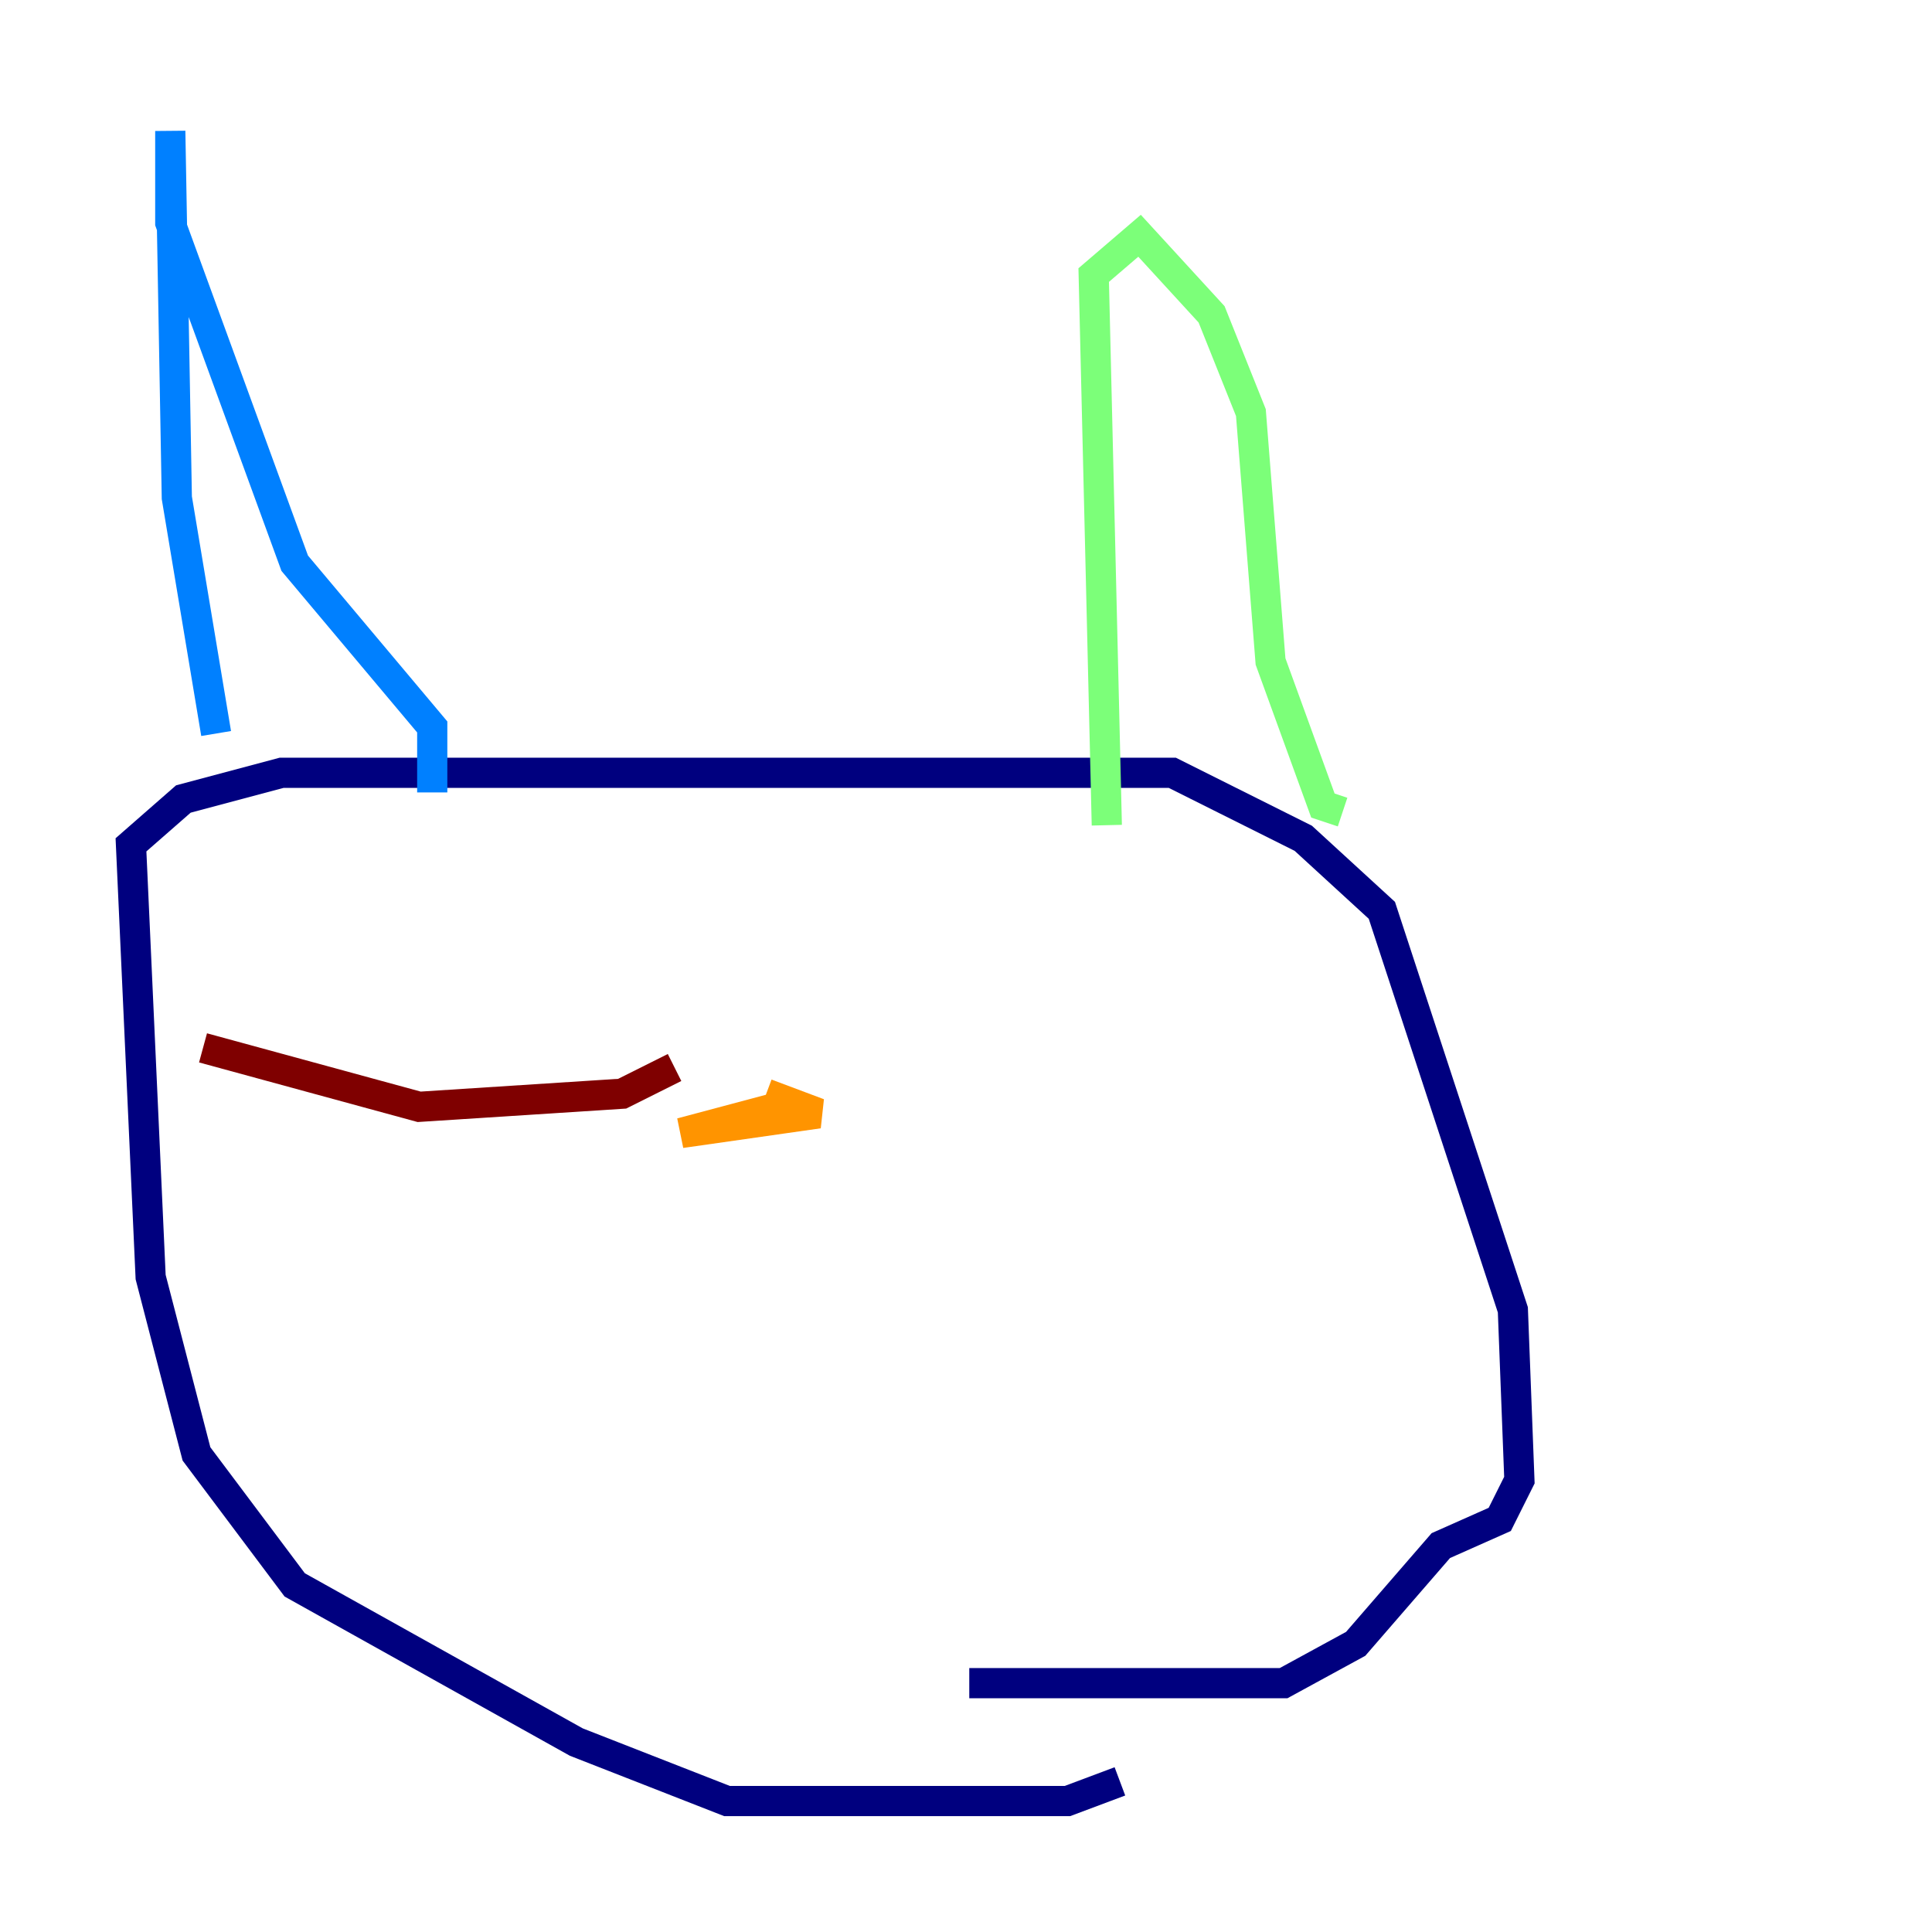 <?xml version="1.0" encoding="utf-8" ?>
<svg baseProfile="tiny" height="128" version="1.2" viewBox="0,0,128,128" width="128" xmlns="http://www.w3.org/2000/svg" xmlns:ev="http://www.w3.org/2001/xml-events" xmlns:xlink="http://www.w3.org/1999/xlink"><defs /><polyline fill="none" points="74.197,118.02 70.725,119.322 48.163,119.322 38.183,115.417 19.525,105.003 13.017,96.325 9.98,84.61 8.678,55.973 12.149,52.936 18.658,51.2 77.668,51.2 86.346,55.539 91.552,60.312 100.231,86.78 100.664,98.061 99.363,100.664 95.458,102.4 89.817,108.909 85.044,111.512 64.217,111.512" stroke="#00007f" stroke-width="2" /><polyline fill="none" points="14.319,48.597 11.715,32.976 11.281,8.678 11.281,14.752 19.525,37.315 28.637,48.163 28.637,52.502" stroke="#0080ff" stroke-width="2" /><polyline fill="none" points="73.329,54.671 72.461,18.224 75.498,15.62 80.271,20.827 82.875,27.336 84.176,43.824 87.647,53.37 88.949,53.803" stroke="#7cff79" stroke-width="2" /><polyline fill="none" points="51.634,73.329 45.125,75.064 54.237,73.763 50.766,72.461" stroke="#ff9400" stroke-width="2" /><polyline fill="none" points="44.691,70.725 41.22,72.461 27.77,73.329 13.451,69.424" stroke="#7f0000" stroke-width="2" /></svg>